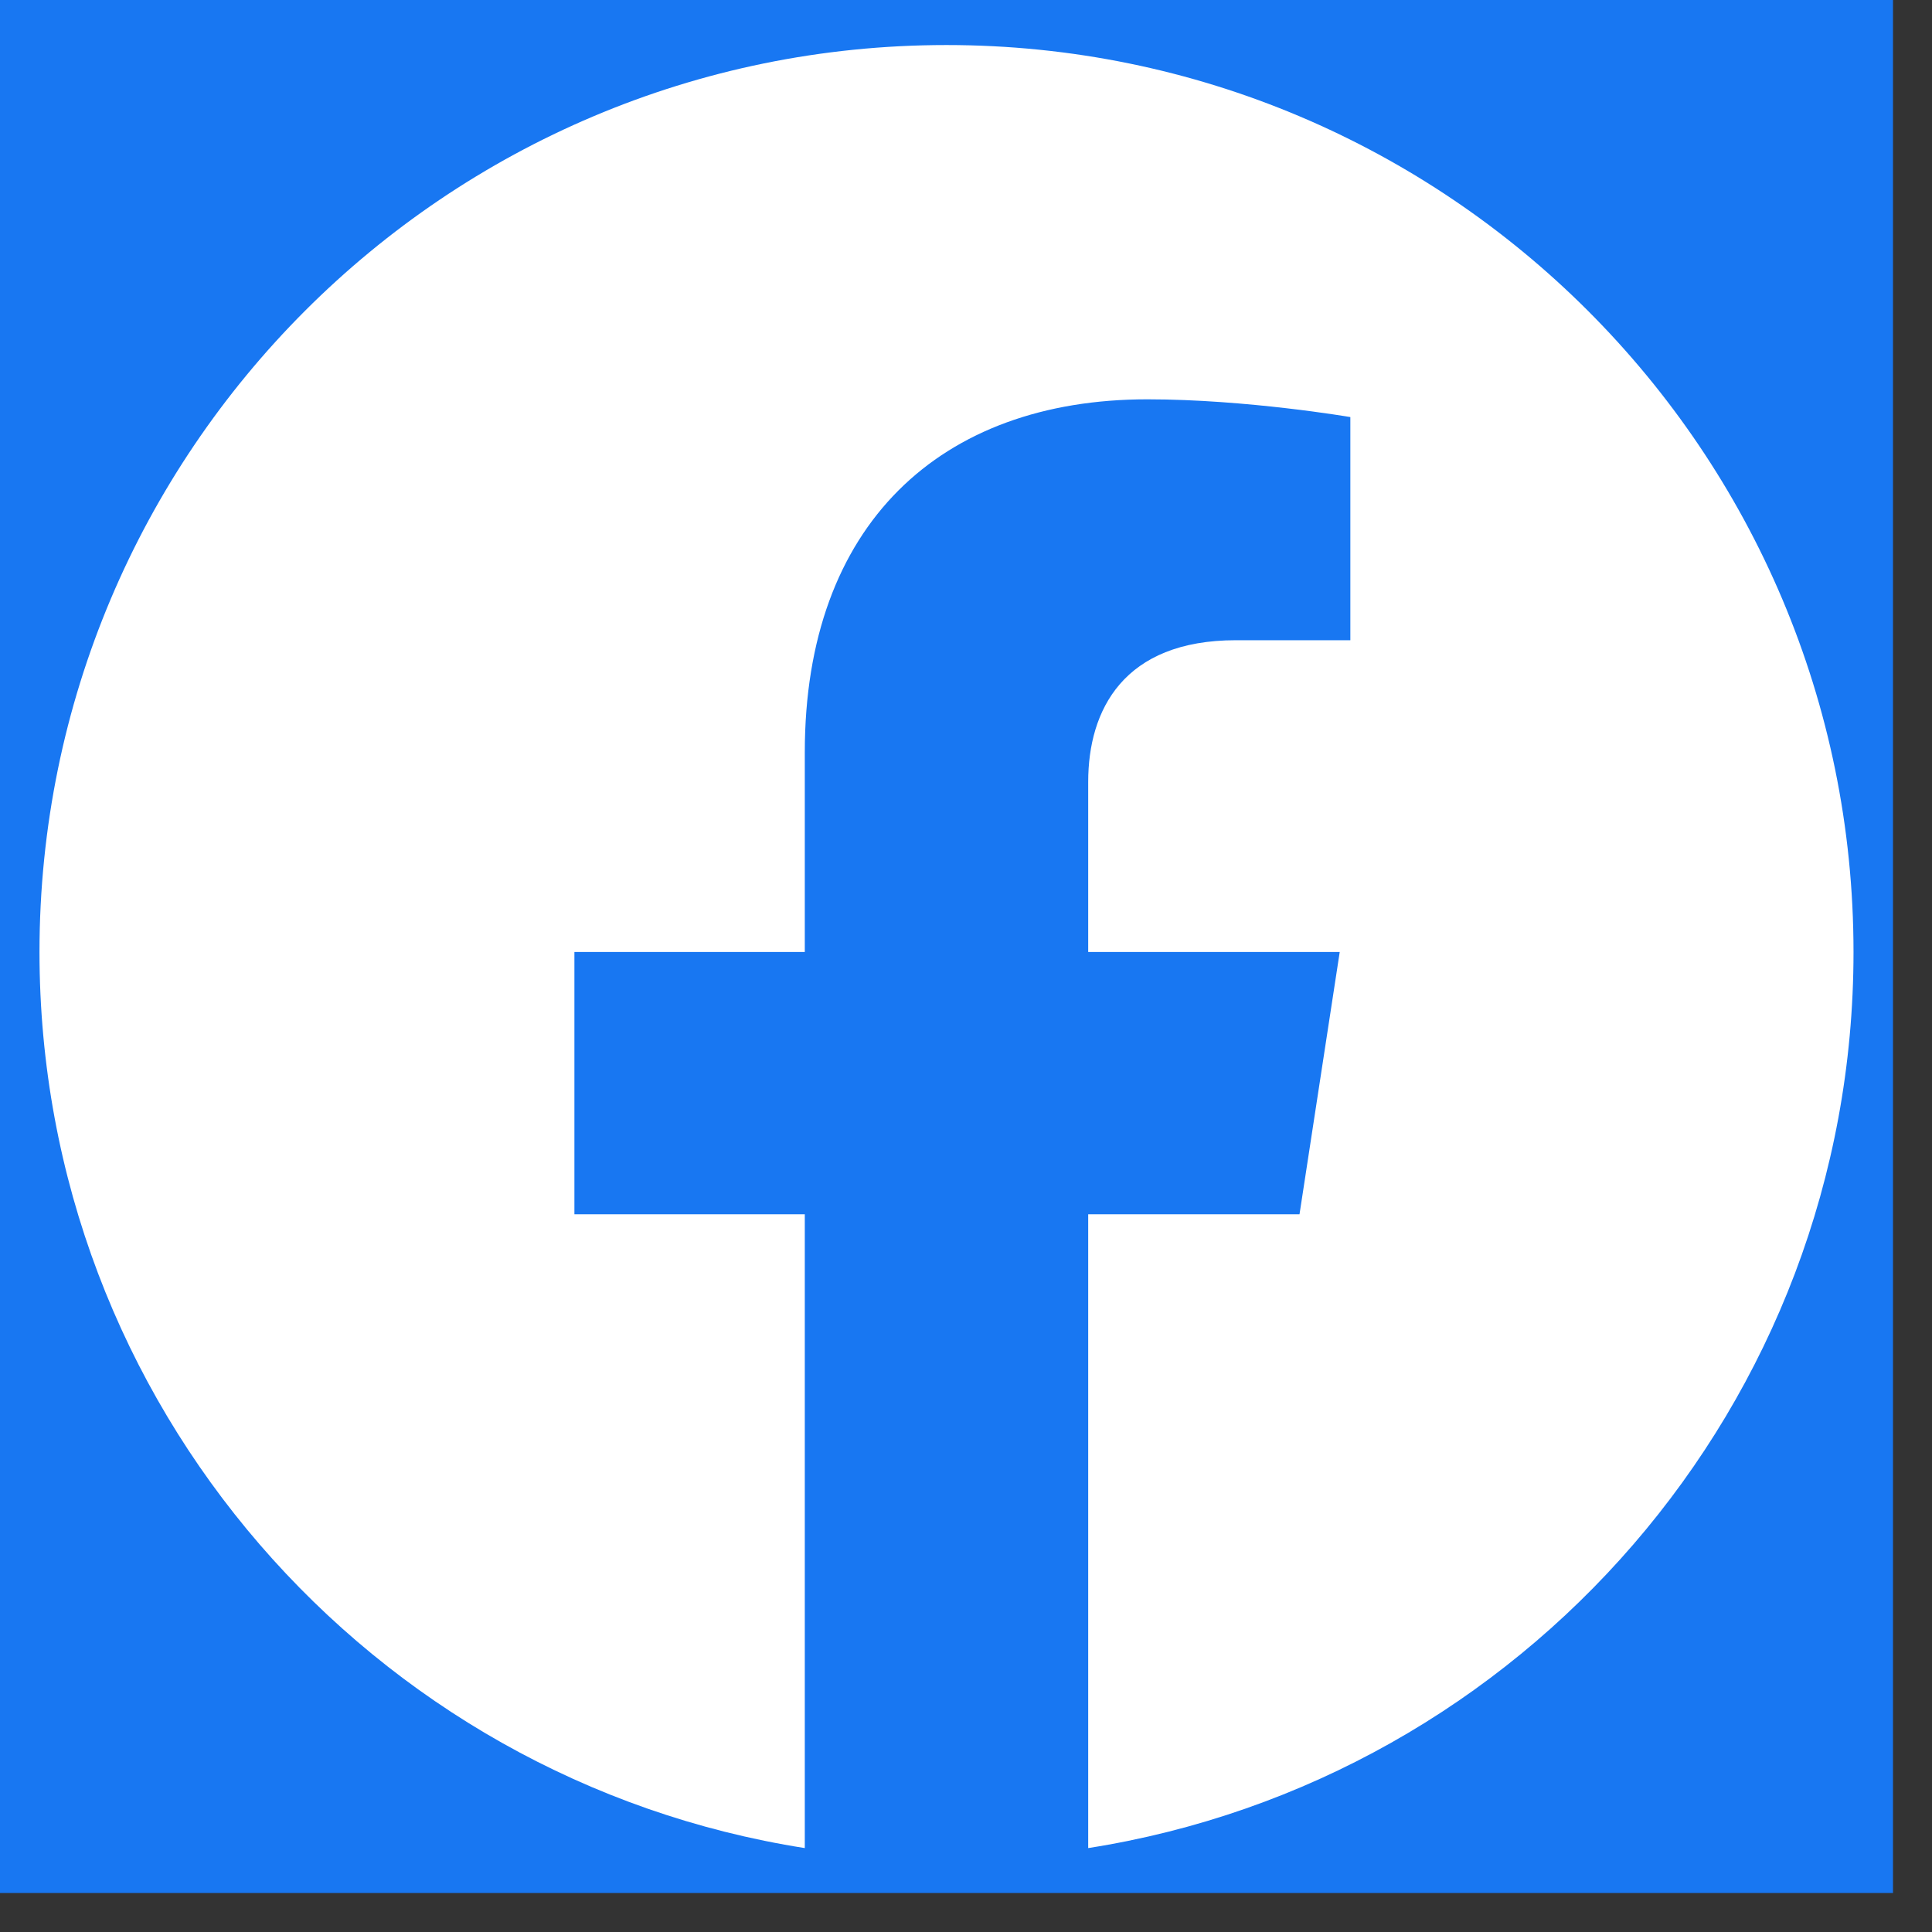 <svg width="16" height="16" viewBox="0 0 16 16" fill="none" xmlns="http://www.w3.org/2000/svg">
<rect x="0" y="0" width="16" height="16" fill="#333333" stroke="none"/>
<g clip-path="url(#clip0_517_1284)">
<rect width="15.677" height="15.677" fill="#1877F2"/>
<path d="M15.35 7.884C15.35 3.736 11.987 0.373 7.838 0.373C3.69 0.373 0.327 3.736 0.327 7.884C0.327 11.634 3.074 14.741 6.665 15.305V10.056H4.757V7.884H6.665V6.229C6.665 4.347 7.786 3.307 9.502 3.307C10.324 3.307 11.183 3.454 11.183 3.454V5.302H10.236C9.303 5.302 9.012 5.881 9.012 6.475V7.884H11.095L10.762 10.056H9.012V15.305C12.603 14.741 15.35 11.634 15.35 7.884Z" fill="white"/>
</g>
<defs>
<clipPath id="clip0_517_1284">
<rect width="15.677" height="15.677" fill="white"/>
</clipPath>
</defs>
</svg>
